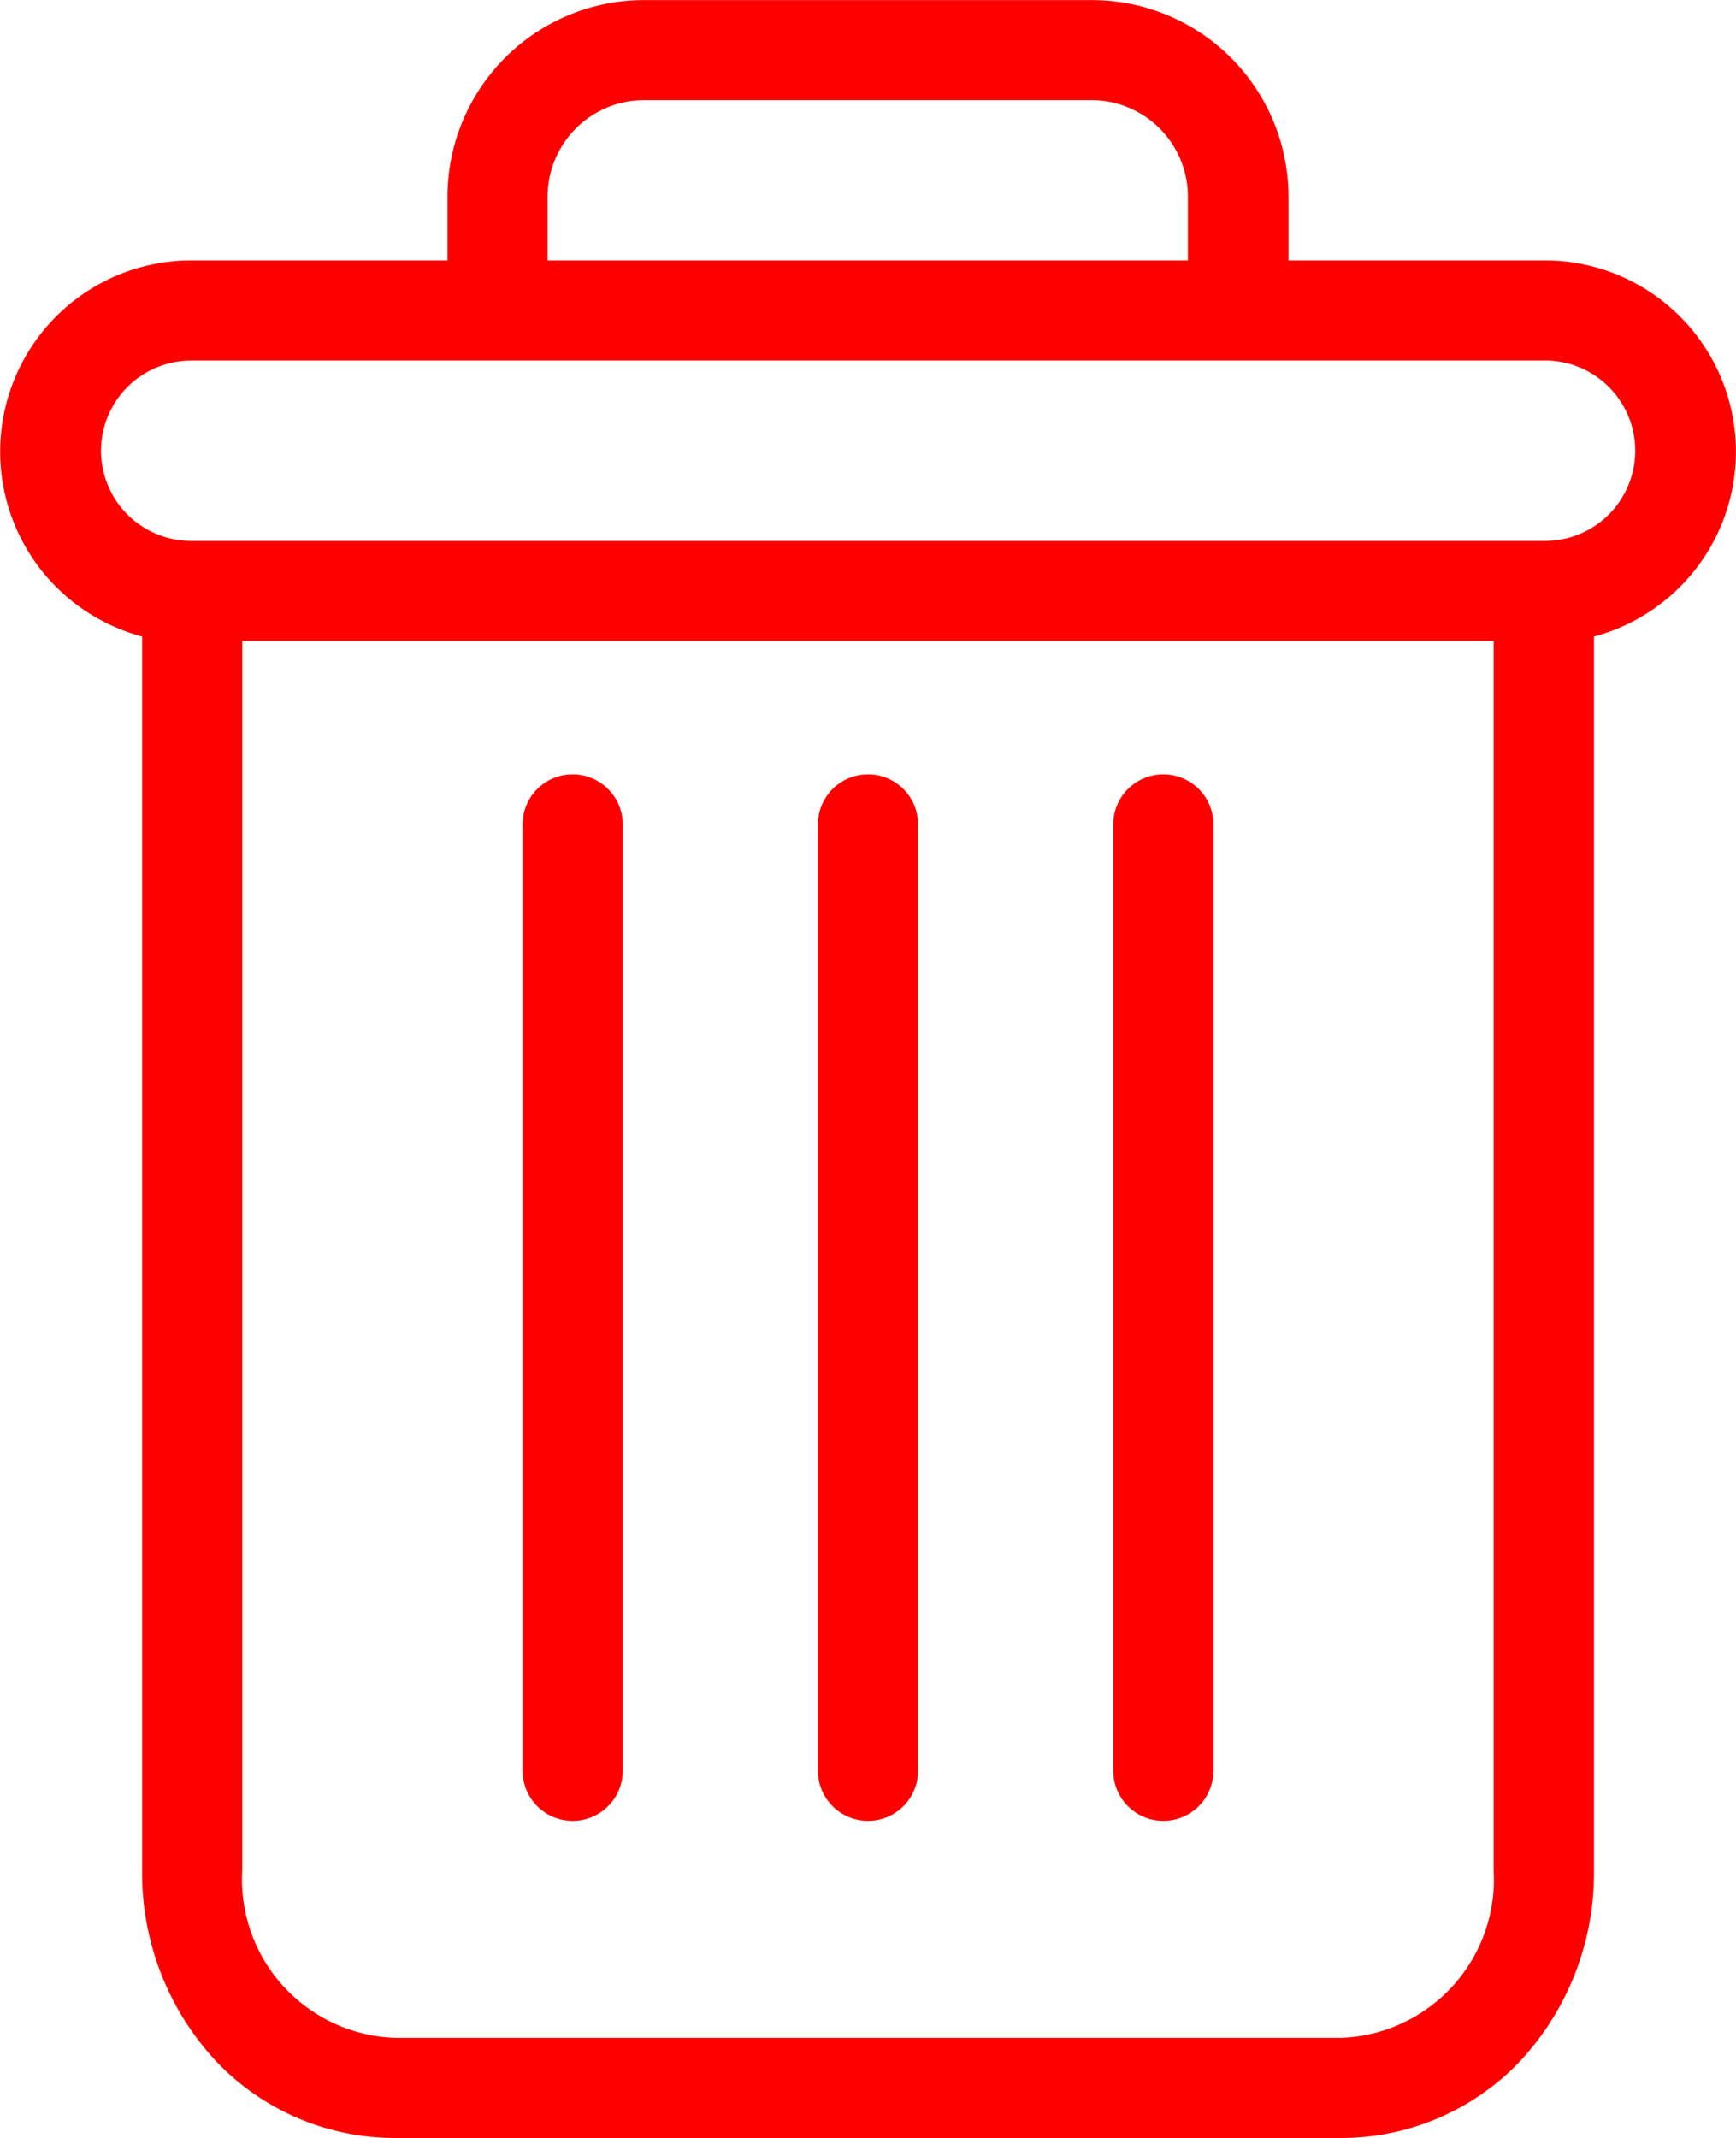 <svg xmlns="http://www.w3.org/2000/svg" width="17.981" height="22.139" viewBox="0 0 17.981 22.139">
  <g id="_003-delete" data-name="003-delete" transform="translate(0.003 0.001)">
    <path id="Path_51" data-name="Path 51" d="M222.916,154.7a.518.518,0,0,0-.518.518v9.8a.518.518,0,0,0,1.037,0v-9.8A.518.518,0,0,0,222.916,154.7Zm0,0" transform="translate(-210.87 -146.683)" fill="red"/>
    <path id="Path_52" data-name="Path 52" d="M104.916,154.7a.518.518,0,0,0-.518.518v9.8a.518.518,0,0,0,1.037,0v-9.8A.518.518,0,0,0,104.916,154.7Zm0,0" transform="translate(-98.988 -146.683)" fill="red"/>
    <path id="Path_53" data-name="Path 53" d="M1.469,6.59V19.364a2.861,2.861,0,0,0,.761,1.973,2.553,2.553,0,0,0,1.853.8h9.81a2.553,2.553,0,0,0,1.853-.8,2.861,2.861,0,0,0,.761-1.973V6.59A1.981,1.981,0,0,0,16,2.695H13.343V2.047A2.037,2.037,0,0,0,11.289,0h-4.6A2.037,2.037,0,0,0,4.632,2.047v.648H1.977A1.981,1.981,0,0,0,1.469,6.59ZM13.892,21.1H4.082a1.642,1.642,0,0,1-1.576-1.737V6.635H15.468V19.364A1.642,1.642,0,0,1,13.892,21.1ZM5.669,2.047A1,1,0,0,1,6.685,1.036h4.6a1,1,0,0,1,1.016,1.011v.648H5.669ZM1.977,3.732H16A.933.933,0,0,1,16,5.6H1.977a.933.933,0,0,1,0-1.867Zm0,0" transform="translate(0 0)" fill="red"/>
    <path id="Path_54" data-name="Path 54" d="M163.916,154.7a.518.518,0,0,0-.518.518v9.8a.518.518,0,0,0,1.037,0v-9.8A.518.518,0,0,0,163.916,154.7Zm0,0" transform="translate(-154.929 -146.683)" fill="red"/>
  </g>
</svg>
